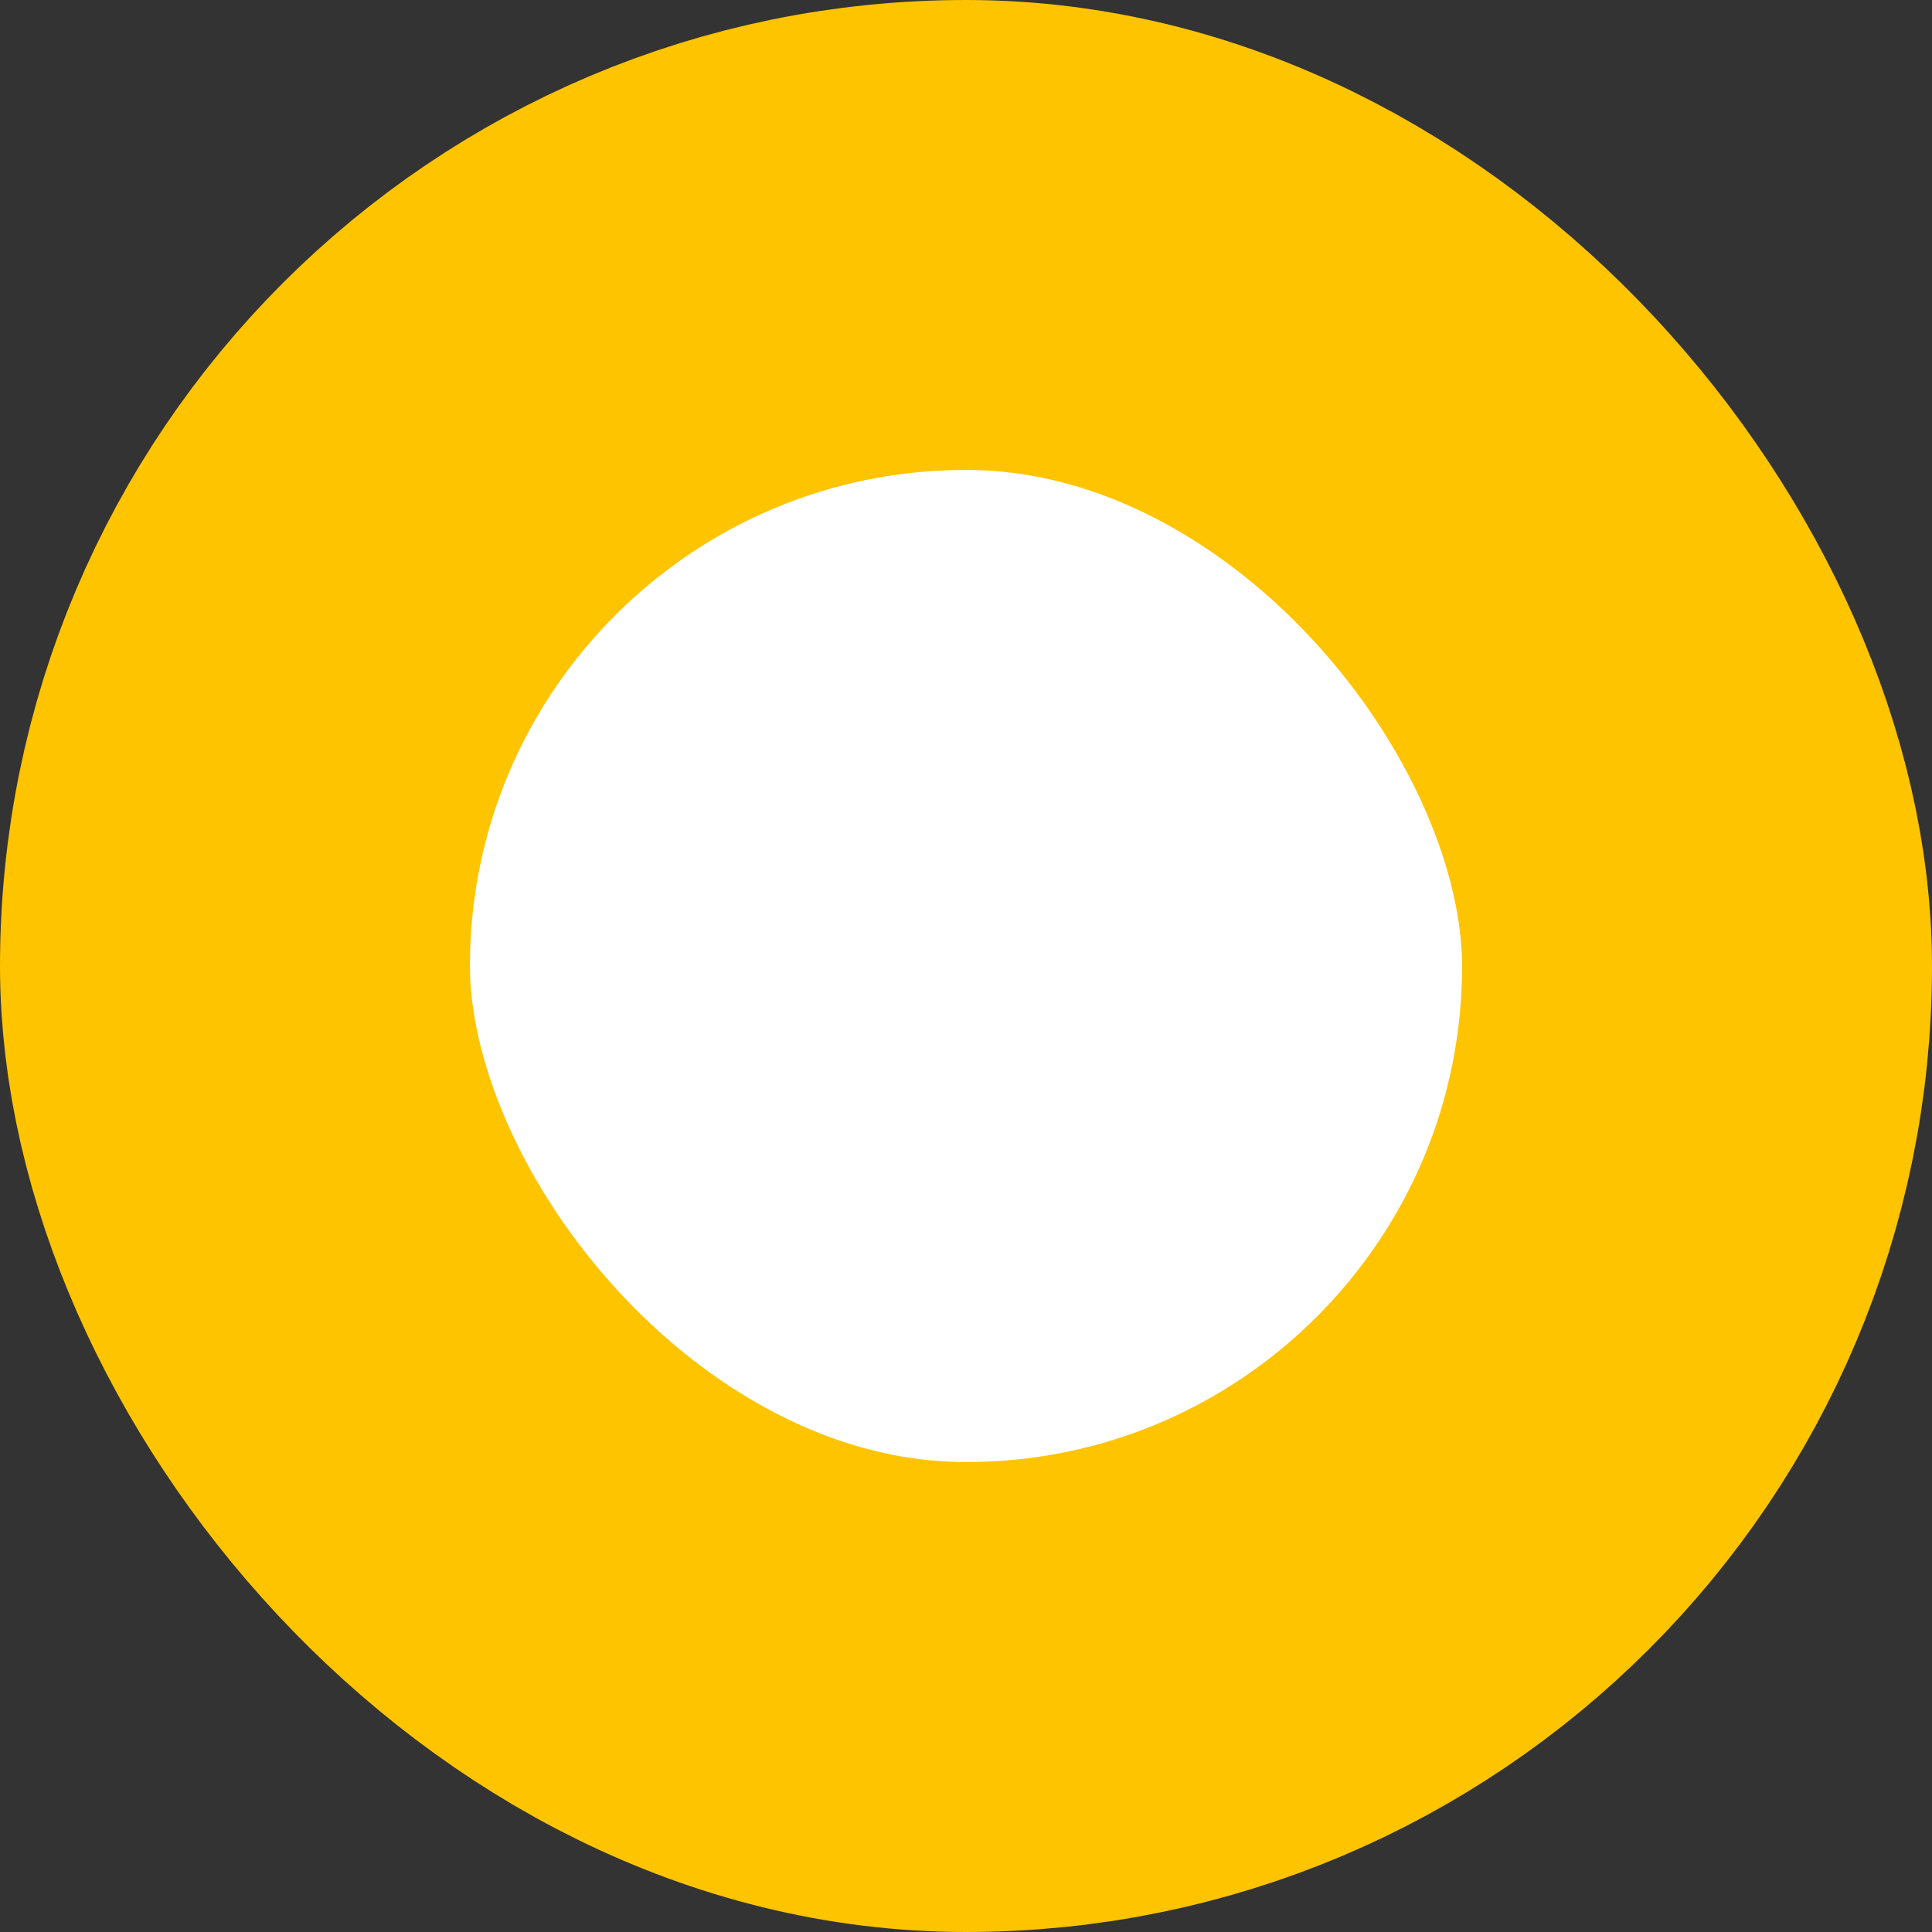 <svg width="20" height="20" viewBox="0 0 37 37" fill="none" xmlns="http://www.w3.org/2000/svg">
<rect x="0" y="0" width="37" height="37" fill="#333333" stroke="none"/>
<rect x="4.5" y="4.5" width="28" height="28" rx="14" fill="white"/>
<rect x="4.5" y="4.5" width="28" height="28" rx="14" stroke="#FFC400" stroke-width="9"/>
</svg>
